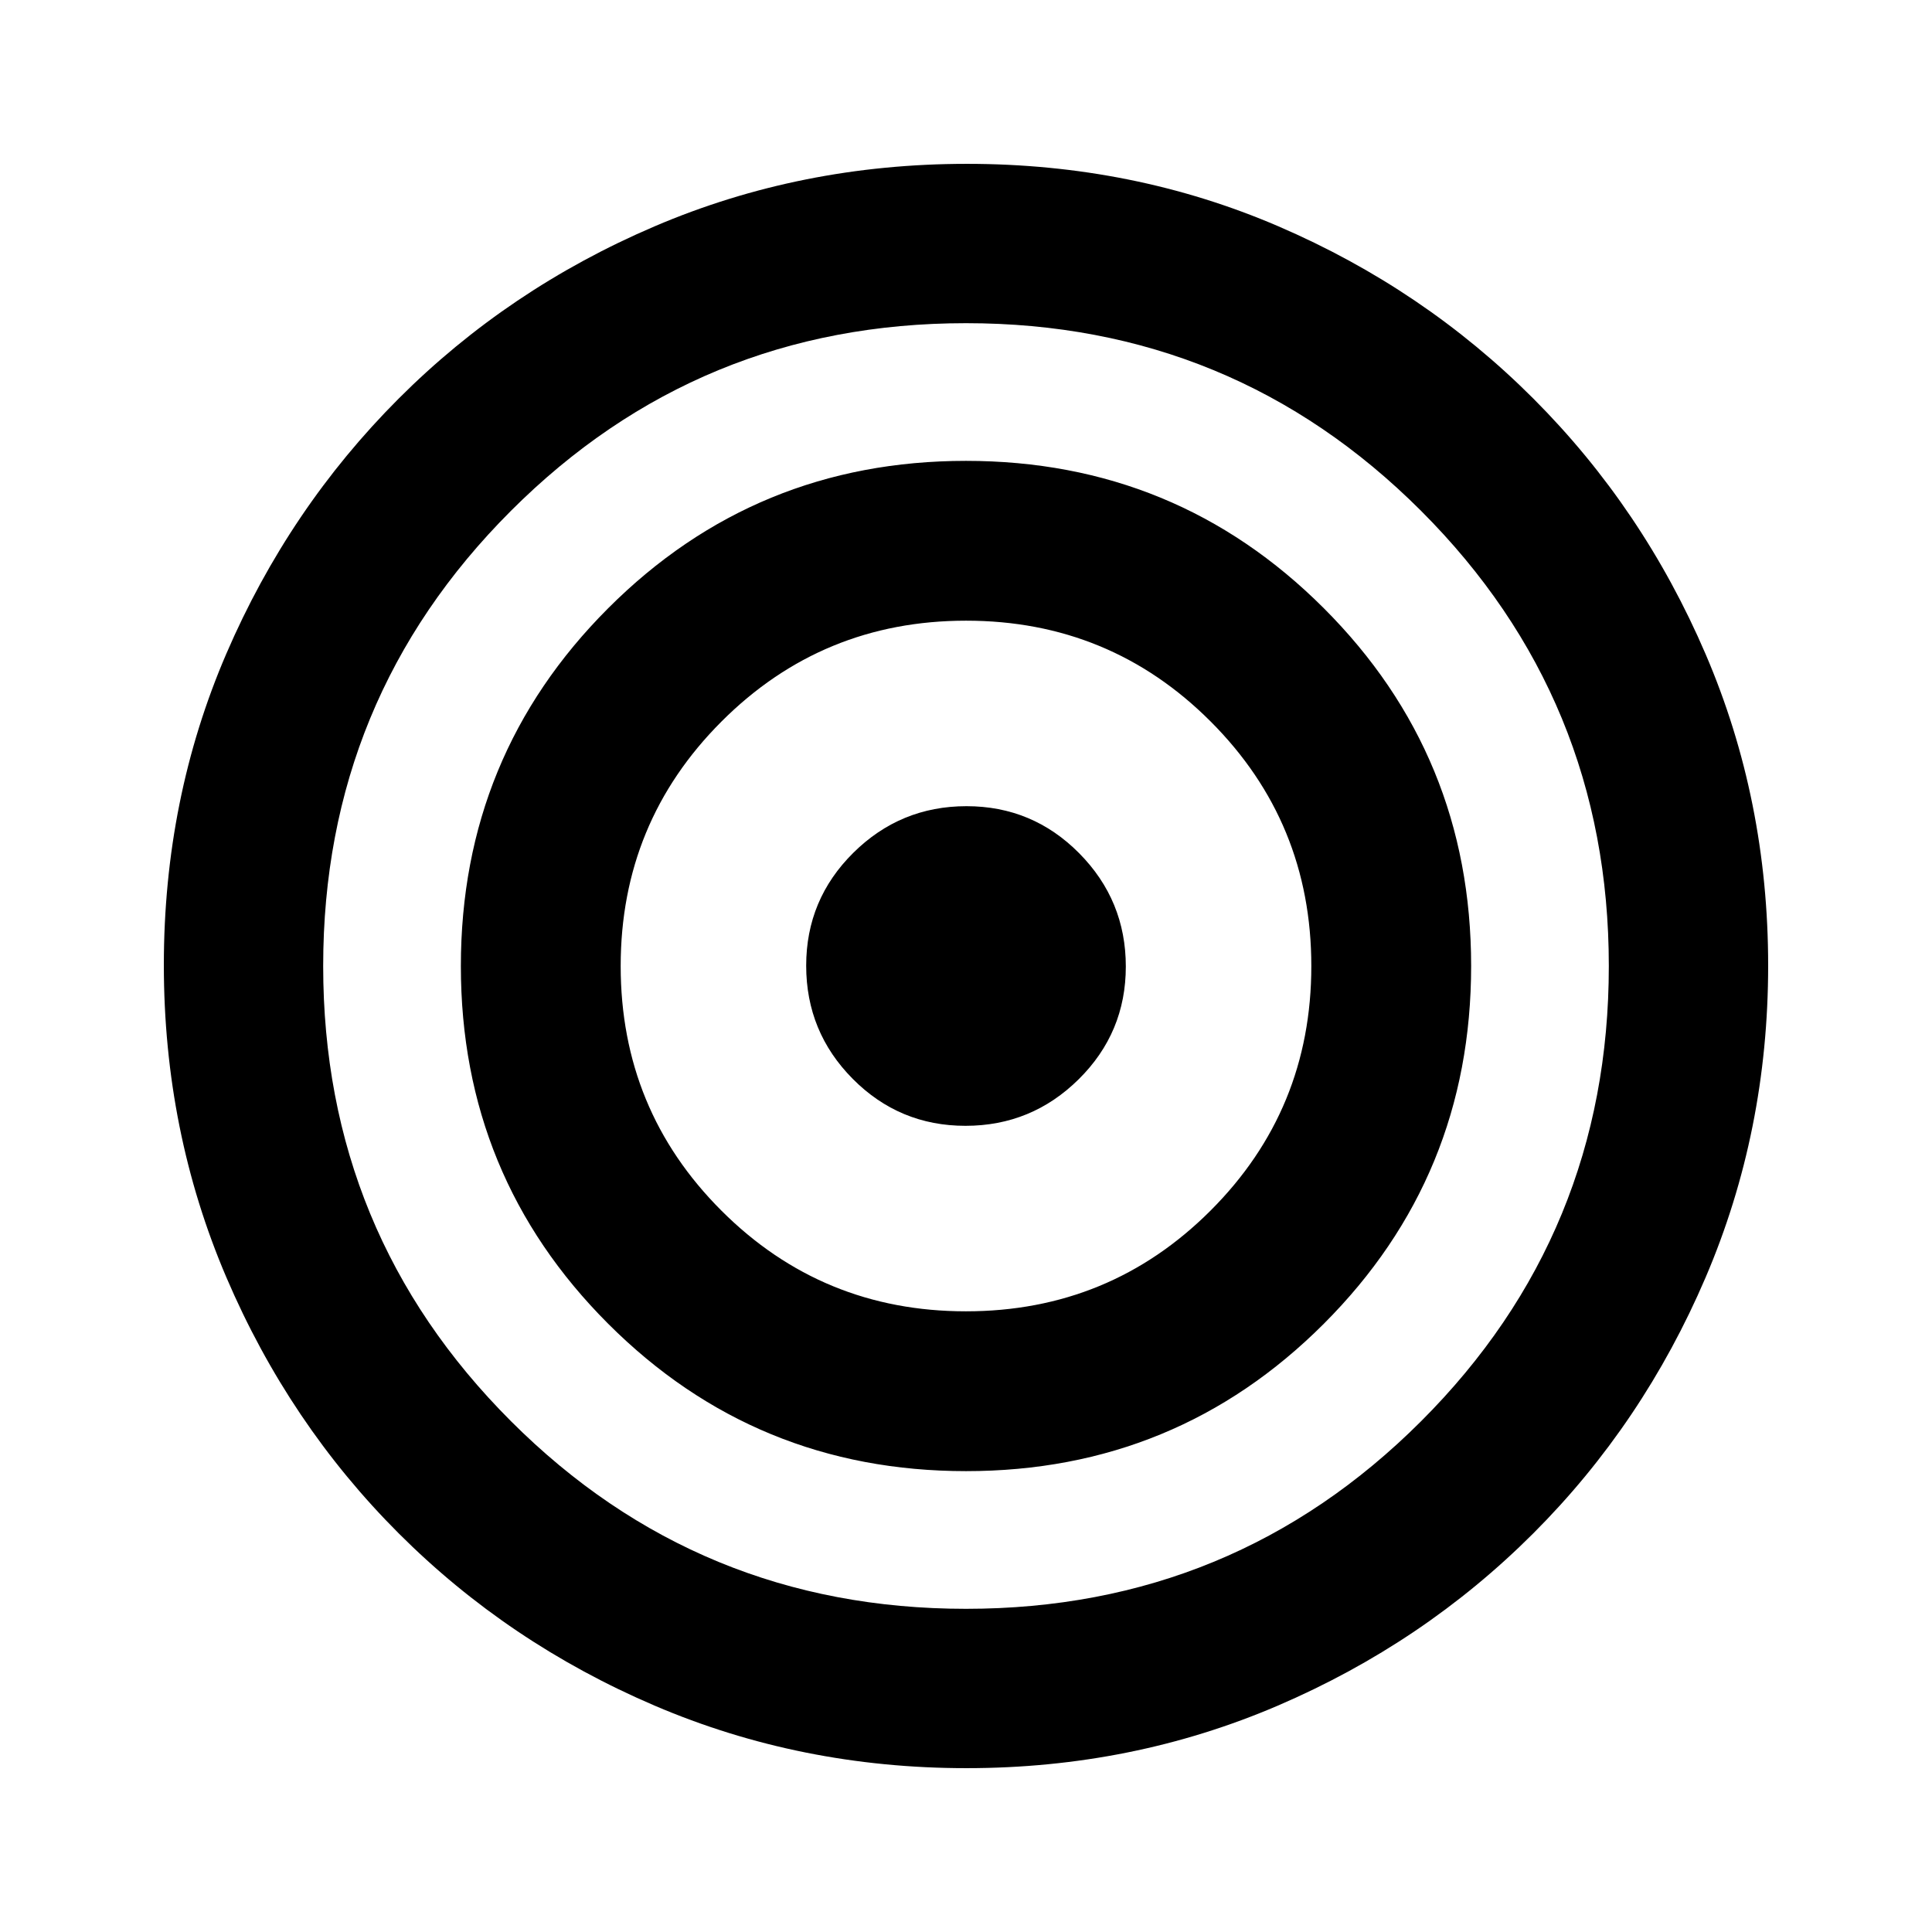 <svg xmlns="http://www.w3.org/2000/svg" height="20" viewBox="0 -960 960 960" width="20"><path d="M480.22-81.413q-82.329 0-154.959-31.076-72.631-31.076-127.163-85.609-54.533-54.532-85.609-127.176-31.076-72.644-31.076-155.24 0-82.595 31.076-154.725 31.076-72.131 85.574-126.67 54.499-54.539 127.159-85.608 72.66-31.07 155.273-31.07 82.614 0 154.794 31.07 72.181 31.069 126.663 85.608 54.483 54.539 85.559 126.949t31.076 154.74q0 82.329-31.076 154.959-31.076 72.631-85.609 127.163-54.532 54.533-126.942 85.609-72.41 31.076-154.74 31.076Zm-.22-79.174q132.87 0 226.141-93.222Q799.413-347.03 799.413-480q0-132.87-93.272-226.141Q612.87-799.413 480-799.413t-226.141 93.272Q160.587-612.87 160.587-480t93.272 226.141Q347.13-160.587 480-160.587Zm.028-68.413q-104.572 0-177.8-73.2Q229-375.4 229-479.972q0-104.572 73.2-177.8Q375.4-731 479.972-731q104.572 0 177.8 73.2Q731-584.6 731-480.028q0 104.572-73.2 177.8Q584.6-229 480.028-229Zm-.06-79.413q71.467 0 121.543-50.044 50.076-50.045 50.076-121.511 0-71.467-50.044-121.543-50.045-50.076-121.511-50.076-71.467 0-121.543 50.125-50.076 50.126-50.076 121.494 0 71.466 50.044 121.511 50.045 50.044 121.511 50.044Zm-.216-92.174q-32.861 0-56.013-23.315t-23.152-56.274q0-32.861 23.4-56.049 23.401-23.188 56.261-23.188 32.861 0 56.013 23.4 23.152 23.401 23.152 56.261 0 32.861-23.4 56.013-23.401 23.152-56.261 23.152Z"/></svg>